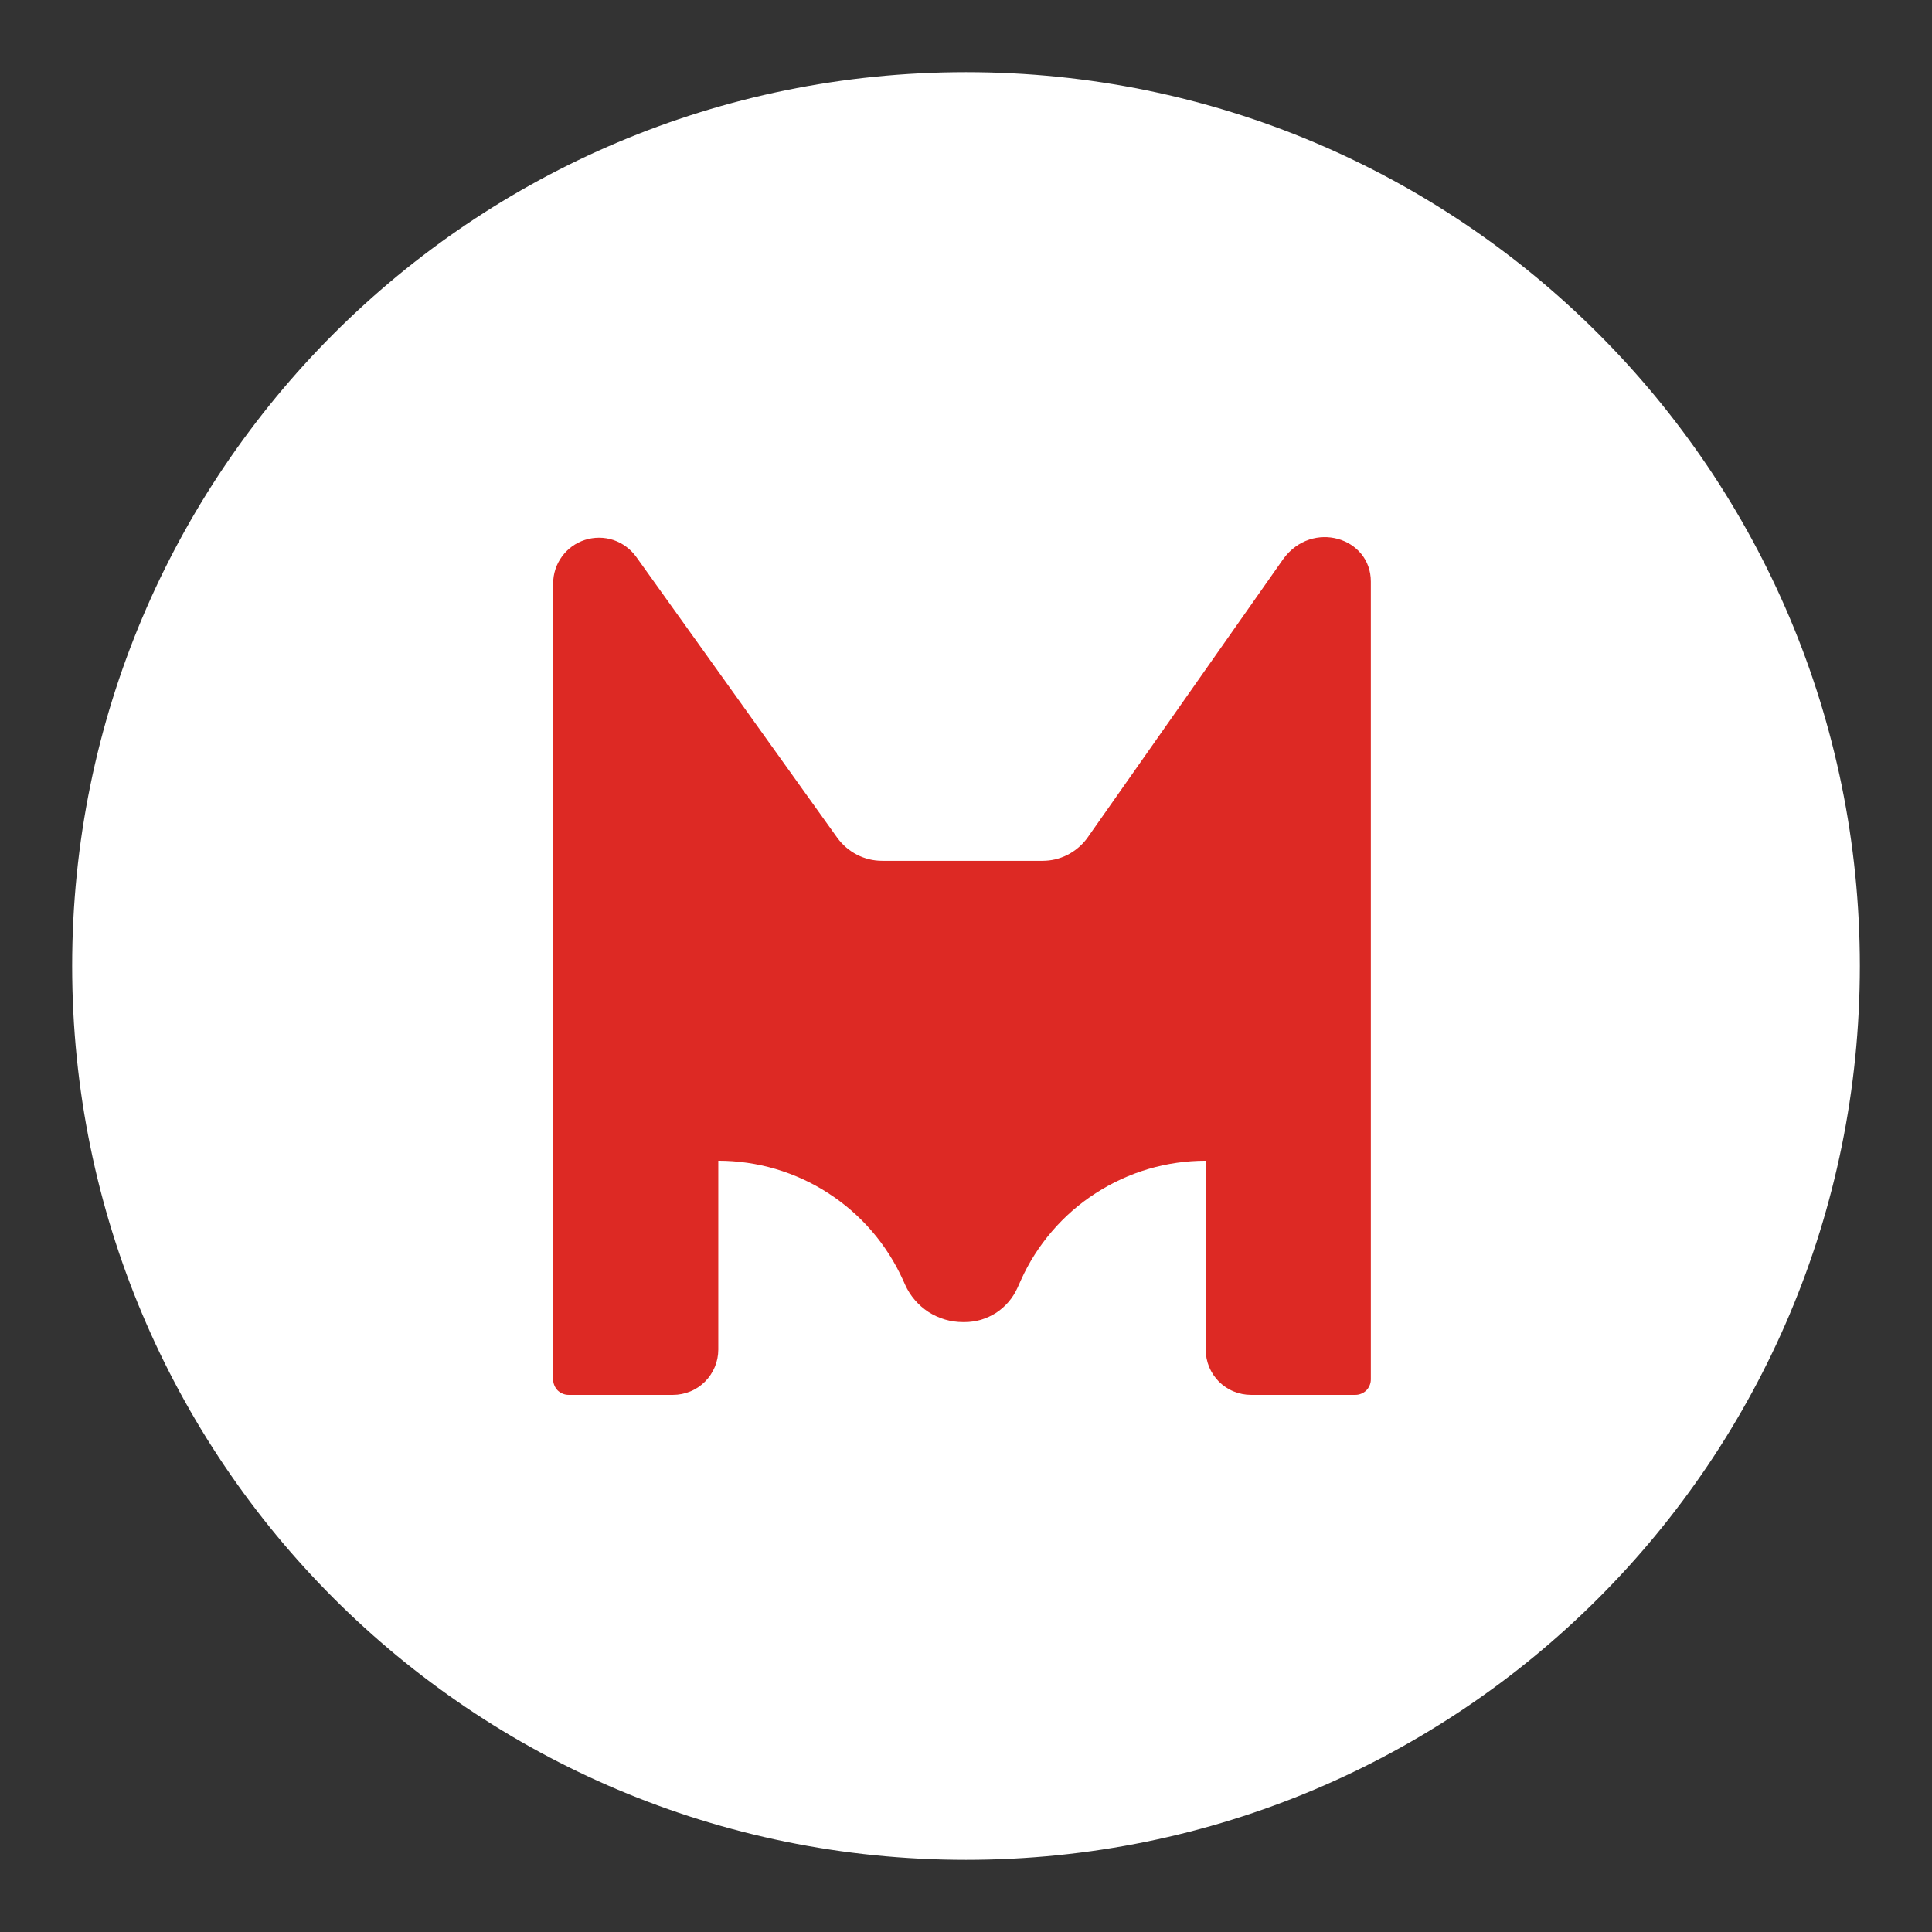 <svg xmlns="http://www.w3.org/2000/svg" viewBox="0 0 241 241" width="241" height="241">
	<rect x="0" y="0" width="241" height="241" fill="#333333" stroke="none"/>
	<style>
		tspan { white-space:pre }
		.shp0 { fill: #ffffff } 
		.shp1 { fill: #dd2924 } 
	</style>
	<g id="Layer">
		<path id="Ellipse_1-2" class="shp0" d="M120.5 232C58.84 232 9 182.16 9 120.5C9 58.84 58.84 9 120.5 9C182.16 9 232 58.84 232 120.5C232 182.16 182.16 232 120.5 232Z" />
	</g>
	<path id="Fill_1" class="shp1" d="M130.03 107.38L110.06 107.38C109.51 107.38 108.97 107.32 108.43 107.19C107.9 107.06 107.39 106.87 106.9 106.62C106.41 106.36 105.95 106.06 105.54 105.7C105.12 105.34 104.75 104.93 104.43 104.49L79.36 69.46C78.65 68.48 77.65 67.74 76.51 67.36C75.36 66.98 74.12 66.98 72.96 67.35C71.81 67.72 70.81 68.44 70.1 69.42C69.38 70.4 69 71.58 69 72.79L69 172.07C69 172.33 69.05 172.58 69.15 172.81C69.24 173.04 69.39 173.26 69.56 173.44C69.74 173.61 69.96 173.76 70.19 173.85C70.42 173.95 70.67 174 70.93 174L83.95 174C84.69 174 85.43 173.85 86.11 173.57C86.8 173.29 87.42 172.87 87.94 172.35C88.47 171.82 88.88 171.2 89.17 170.51C89.45 169.83 89.6 169.1 89.6 168.35L89.6 144.79C92.02 144.79 94.43 145.14 96.75 145.82C99.07 146.51 101.29 147.52 103.32 148.84C105.35 150.15 107.19 151.75 108.77 153.59C110.35 155.43 111.65 157.48 112.65 159.69L112.91 160.27C113.22 160.96 113.63 161.6 114.12 162.17C114.62 162.75 115.19 163.25 115.82 163.66C116.46 164.07 117.15 164.38 117.88 164.6C118.6 164.81 119.35 164.92 120.11 164.92L120.33 164.92C121.02 164.92 121.71 164.82 122.37 164.63C123.03 164.43 123.66 164.14 124.25 163.77C124.83 163.39 125.35 162.93 125.8 162.41C126.25 161.89 126.62 161.3 126.91 160.67L127.35 159.69C128.34 157.48 129.65 155.43 131.23 153.59C132.81 151.75 134.64 150.15 136.68 148.84C138.71 147.53 140.92 146.51 143.25 145.82C145.57 145.14 147.98 144.79 150.4 144.79L150.4 168.35C150.4 169.1 150.55 169.83 150.83 170.52C151.11 171.2 151.53 171.82 152.05 172.35C152.58 172.87 153.2 173.29 153.89 173.57C154.57 173.85 155.31 174 156.05 174L169.07 174C169.33 174 169.58 173.95 169.81 173.85C170.04 173.76 170.26 173.61 170.44 173.44C170.61 173.26 170.76 173.04 170.85 172.81C170.95 172.58 171 172.33 171 172.07L171 72.54C171 67.04 163.69 64.81 160.09 69.71L135.59 104.59C135.26 105.03 134.89 105.42 134.48 105.76C134.07 106.11 133.62 106.4 133.14 106.65C132.66 106.89 132.15 107.07 131.63 107.2C131.11 107.32 130.57 107.38 130.03 107.38" />
</svg>
